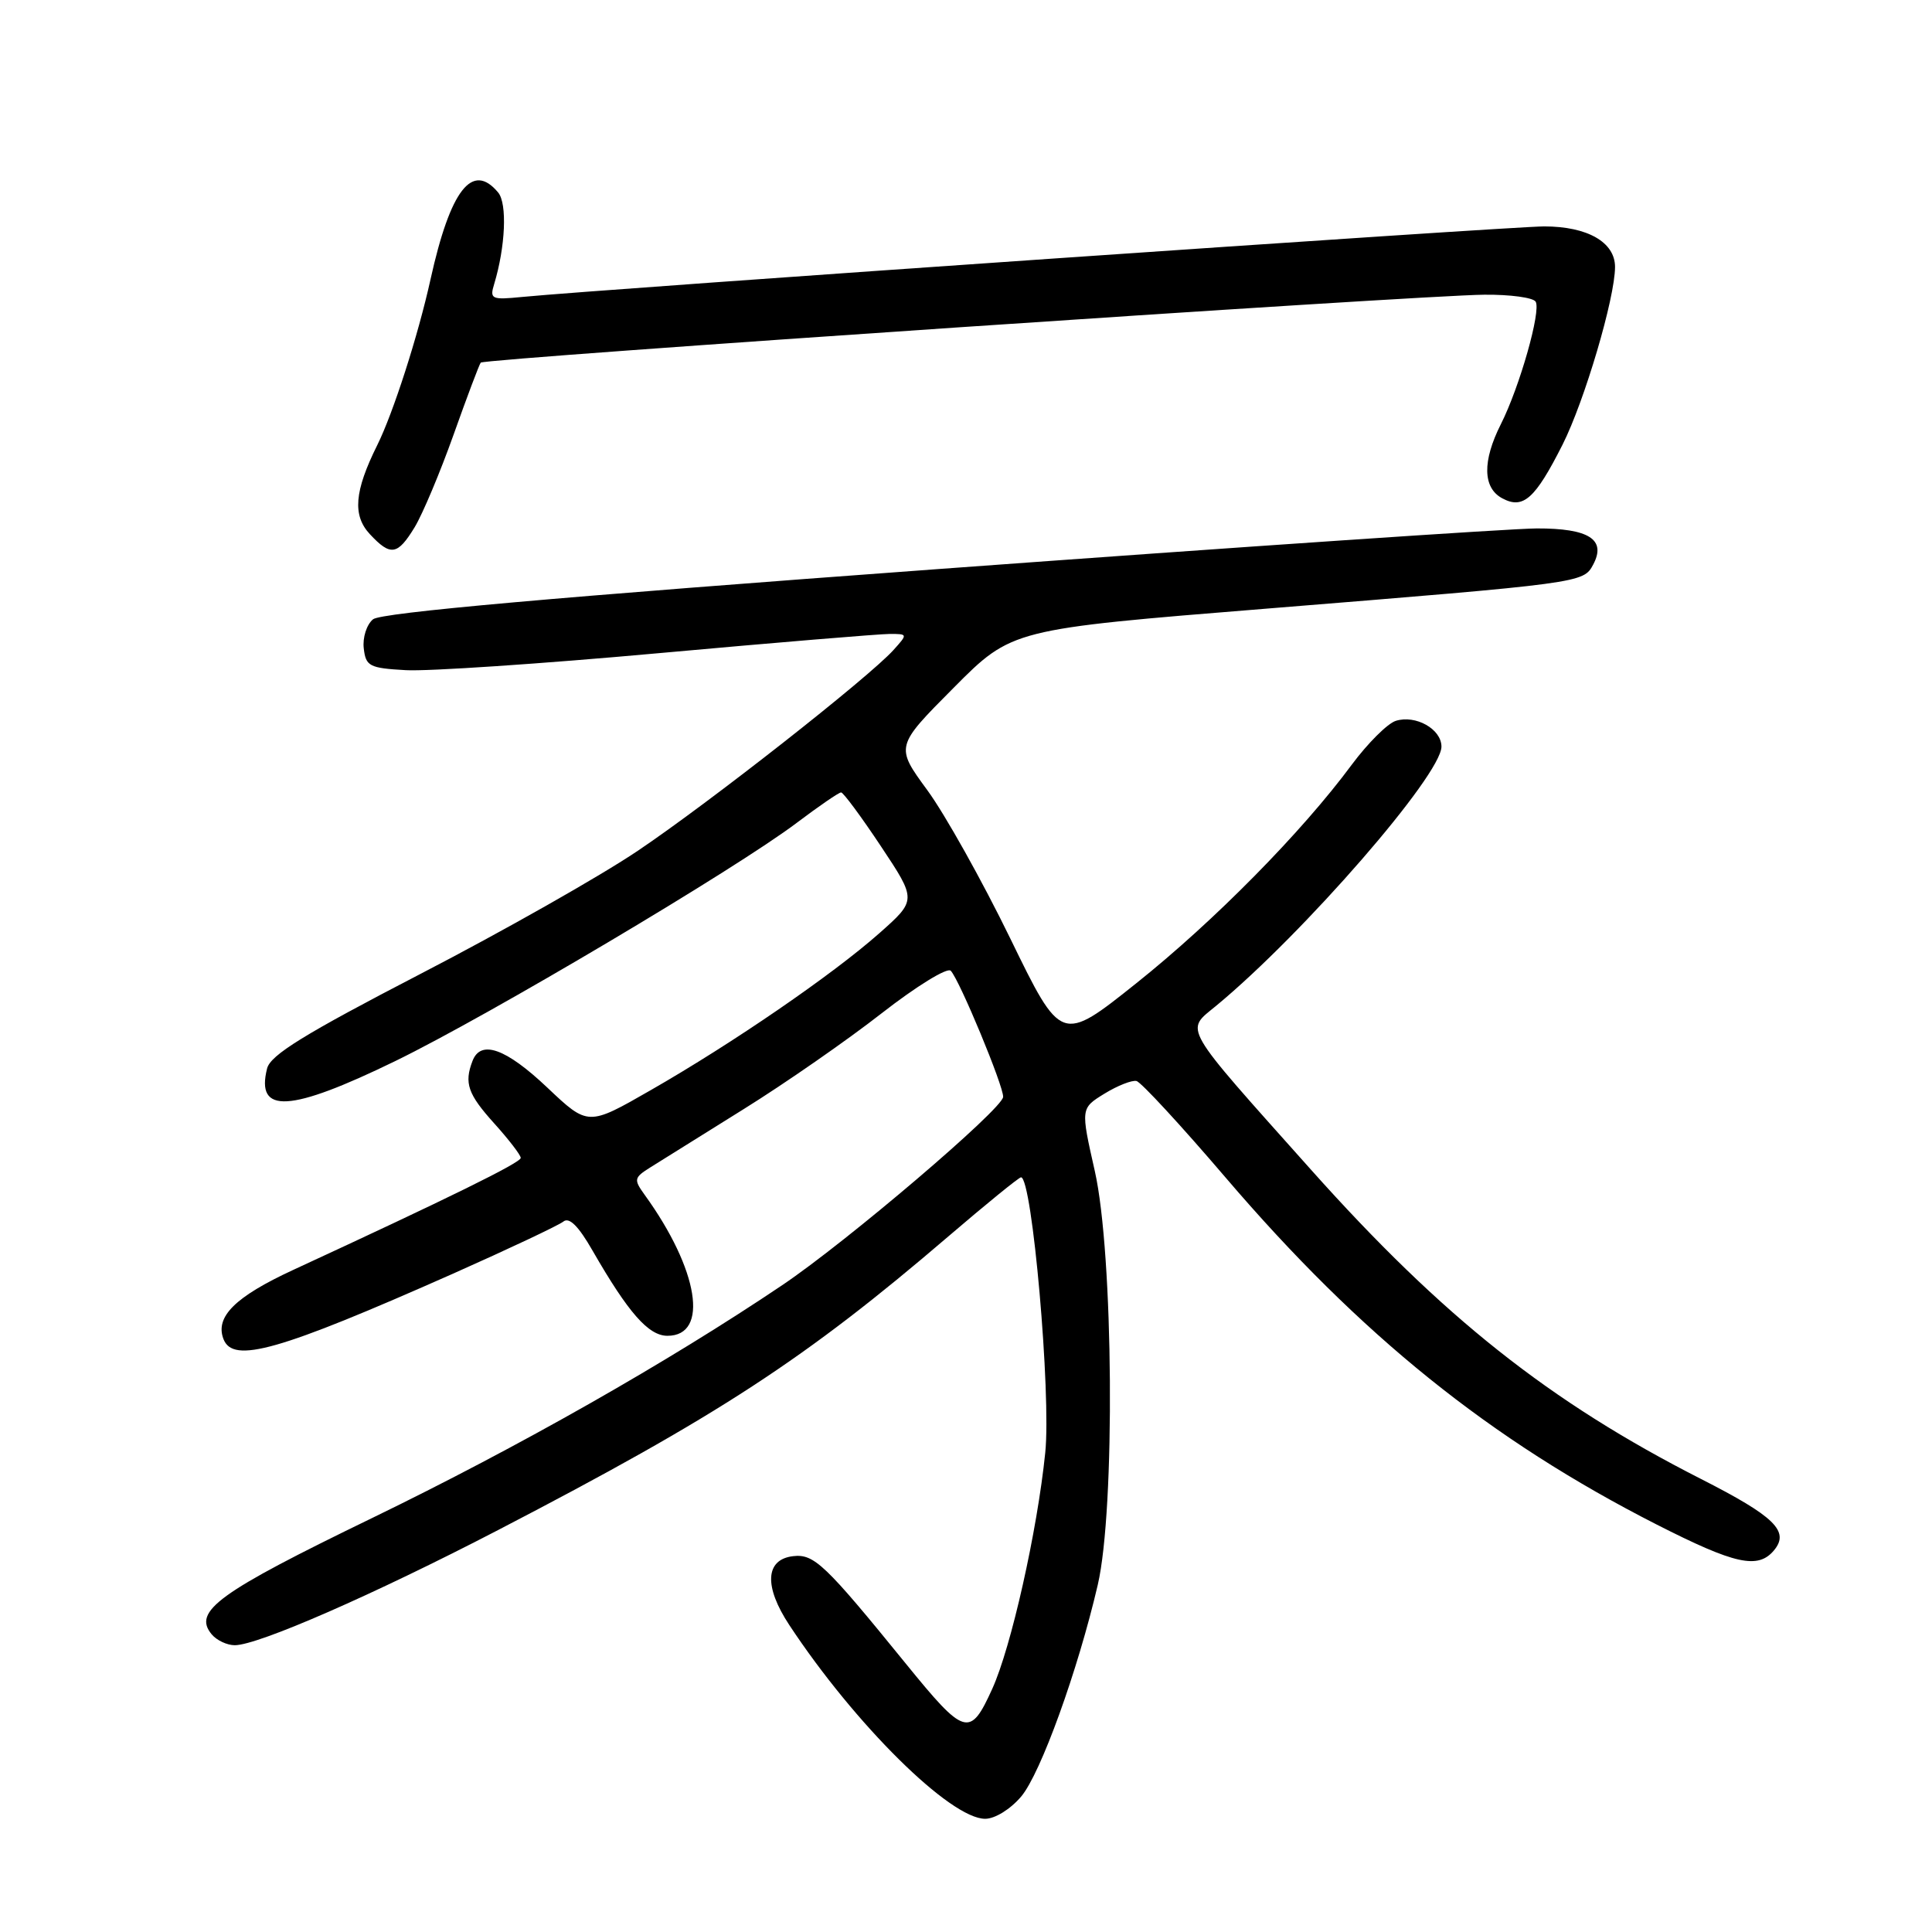 <?xml version="1.0" encoding="UTF-8" standalone="no"?>
<!DOCTYPE svg PUBLIC "-//W3C//DTD SVG 1.1//EN" "http://www.w3.org/Graphics/SVG/1.1/DTD/svg11.dtd" >
<svg xmlns="http://www.w3.org/2000/svg" xmlns:xlink="http://www.w3.org/1999/xlink" version="1.1" viewBox="0 0 256 256">
 <g >
 <path fill="currentColor"
d=" M 135.32 238.04 C 137.90 234.97 142.82 221.35 145.46 210.00 C 147.79 199.98 147.54 166.13 145.07 155.18 C 143.19 146.86 143.19 146.86 146.34 144.92 C 148.08 143.85 149.99 143.10 150.59 143.24 C 151.19 143.38 156.49 149.12 162.37 156.00 C 180.27 176.95 197.44 190.77 219.52 202.01 C 229.92 207.30 232.95 207.97 235.07 205.42 C 237.16 202.90 235.16 200.94 225.39 195.97 C 205.32 185.76 191.16 174.53 173.73 155.01 C 156.35 135.54 157.01 136.69 161.15 133.27 C 172.72 123.71 191.00 102.68 191.00 98.93 C 191.00 96.61 187.58 94.68 184.94 95.52 C 183.85 95.87 181.23 98.48 179.12 101.32 C 172.51 110.26 160.88 122.06 150.56 130.29 C 140.62 138.22 140.62 138.22 133.87 124.36 C 130.16 116.74 125.21 107.89 122.88 104.71 C 118.63 98.91 118.63 98.91 126.36 91.14 C 134.08 83.37 134.08 83.37 167.79 80.65 C 209.71 77.26 209.80 77.25 211.10 74.82 C 212.88 71.49 210.55 70.00 203.63 70.02 C 200.26 70.03 164.53 72.45 124.23 75.41 C 73.46 79.14 50.49 81.18 49.43 82.06 C 48.58 82.76 48.03 84.49 48.20 85.91 C 48.47 88.28 48.94 88.53 53.77 88.80 C 56.66 88.97 71.74 87.96 87.27 86.55 C 102.80 85.14 116.58 84.00 117.90 84.00 C 120.29 84.00 120.29 84.02 118.40 86.12 C 115.17 89.72 93.99 106.36 84.50 112.74 C 79.55 116.08 66.61 123.41 55.73 129.04 C 40.33 137.02 35.84 139.79 35.39 141.58 C 33.86 147.67 38.40 147.40 52.39 140.59 C 64.82 134.53 97.44 115.18 105.60 109.01 C 108.52 106.81 111.15 105.00 111.45 105.00 C 111.74 105.00 114.12 108.21 116.73 112.14 C 121.47 119.27 121.47 119.27 116.49 123.68 C 110.27 129.18 97.10 138.22 86.21 144.46 C 77.92 149.22 77.92 149.22 72.52 144.11 C 67.03 138.91 63.70 137.73 62.61 140.58 C 61.48 143.52 61.99 144.98 65.50 148.87 C 67.42 151.00 69.00 153.05 69.00 153.43 C 69.00 154.06 59.50 158.73 38.83 168.28 C 31.16 171.83 28.48 174.48 29.61 177.43 C 30.88 180.73 36.90 179.02 60.00 168.78 C 67.42 165.48 74.01 162.37 74.64 161.87 C 75.42 161.23 76.64 162.44 78.52 165.72 C 83.26 173.96 85.93 177.00 88.44 177.00 C 94.00 177.00 92.58 168.22 85.42 158.32 C 83.95 156.28 84.00 156.05 86.18 154.68 C 87.45 153.88 93.00 150.42 98.50 146.99 C 104.00 143.57 112.25 137.84 116.83 134.26 C 121.41 130.69 125.53 128.15 125.98 128.63 C 127.16 129.88 133.01 143.99 132.92 145.35 C 132.81 146.97 112.21 164.53 103.65 170.29 C 88.51 180.49 68.71 191.73 49.30 201.15 C 28.89 211.05 25.51 213.50 28.05 216.56 C 28.71 217.35 30.08 218.00 31.11 218.00 C 34.19 218.00 49.52 211.29 66.00 202.74 C 95.21 187.58 106.69 180.09 125.65 163.84 C 130.68 159.53 135.02 156.00 135.29 156.00 C 136.77 156.00 139.30 184.73 138.50 192.50 C 137.44 202.88 133.98 218.29 131.47 223.80 C 128.53 230.27 127.85 230.07 120.00 220.41 C 109.30 207.24 107.87 205.88 105.09 206.20 C 101.40 206.63 101.20 210.20 104.59 215.33 C 113.27 228.49 125.92 241.00 130.54 241.00 C 131.84 241.00 133.89 239.73 135.32 238.04 Z  M 54.95 69.85 C 56.00 68.11 58.32 62.60 60.10 57.60 C 61.88 52.59 63.50 48.30 63.70 48.05 C 64.15 47.50 187.96 39.12 196.69 39.05 C 200.10 39.02 203.15 39.43 203.48 39.97 C 204.23 41.18 201.36 51.28 198.87 56.21 C 196.40 61.11 196.47 64.65 199.06 66.03 C 201.83 67.52 203.41 66.11 207.04 58.93 C 209.96 53.14 214.00 39.47 214.00 35.37 C 214.00 32.09 210.34 30.00 204.60 30.00 C 200.18 30.00 79.93 38.30 69.16 39.35 C 65.12 39.75 64.87 39.63 65.48 37.64 C 66.97 32.72 67.23 26.98 66.01 25.51 C 62.59 21.39 59.68 25.13 57.05 37.00 C 55.40 44.48 52.09 54.76 49.98 59.00 C 46.95 65.10 46.69 68.29 49.01 70.78 C 51.76 73.73 52.67 73.59 54.95 69.85 Z "/>
</g>
</svg>